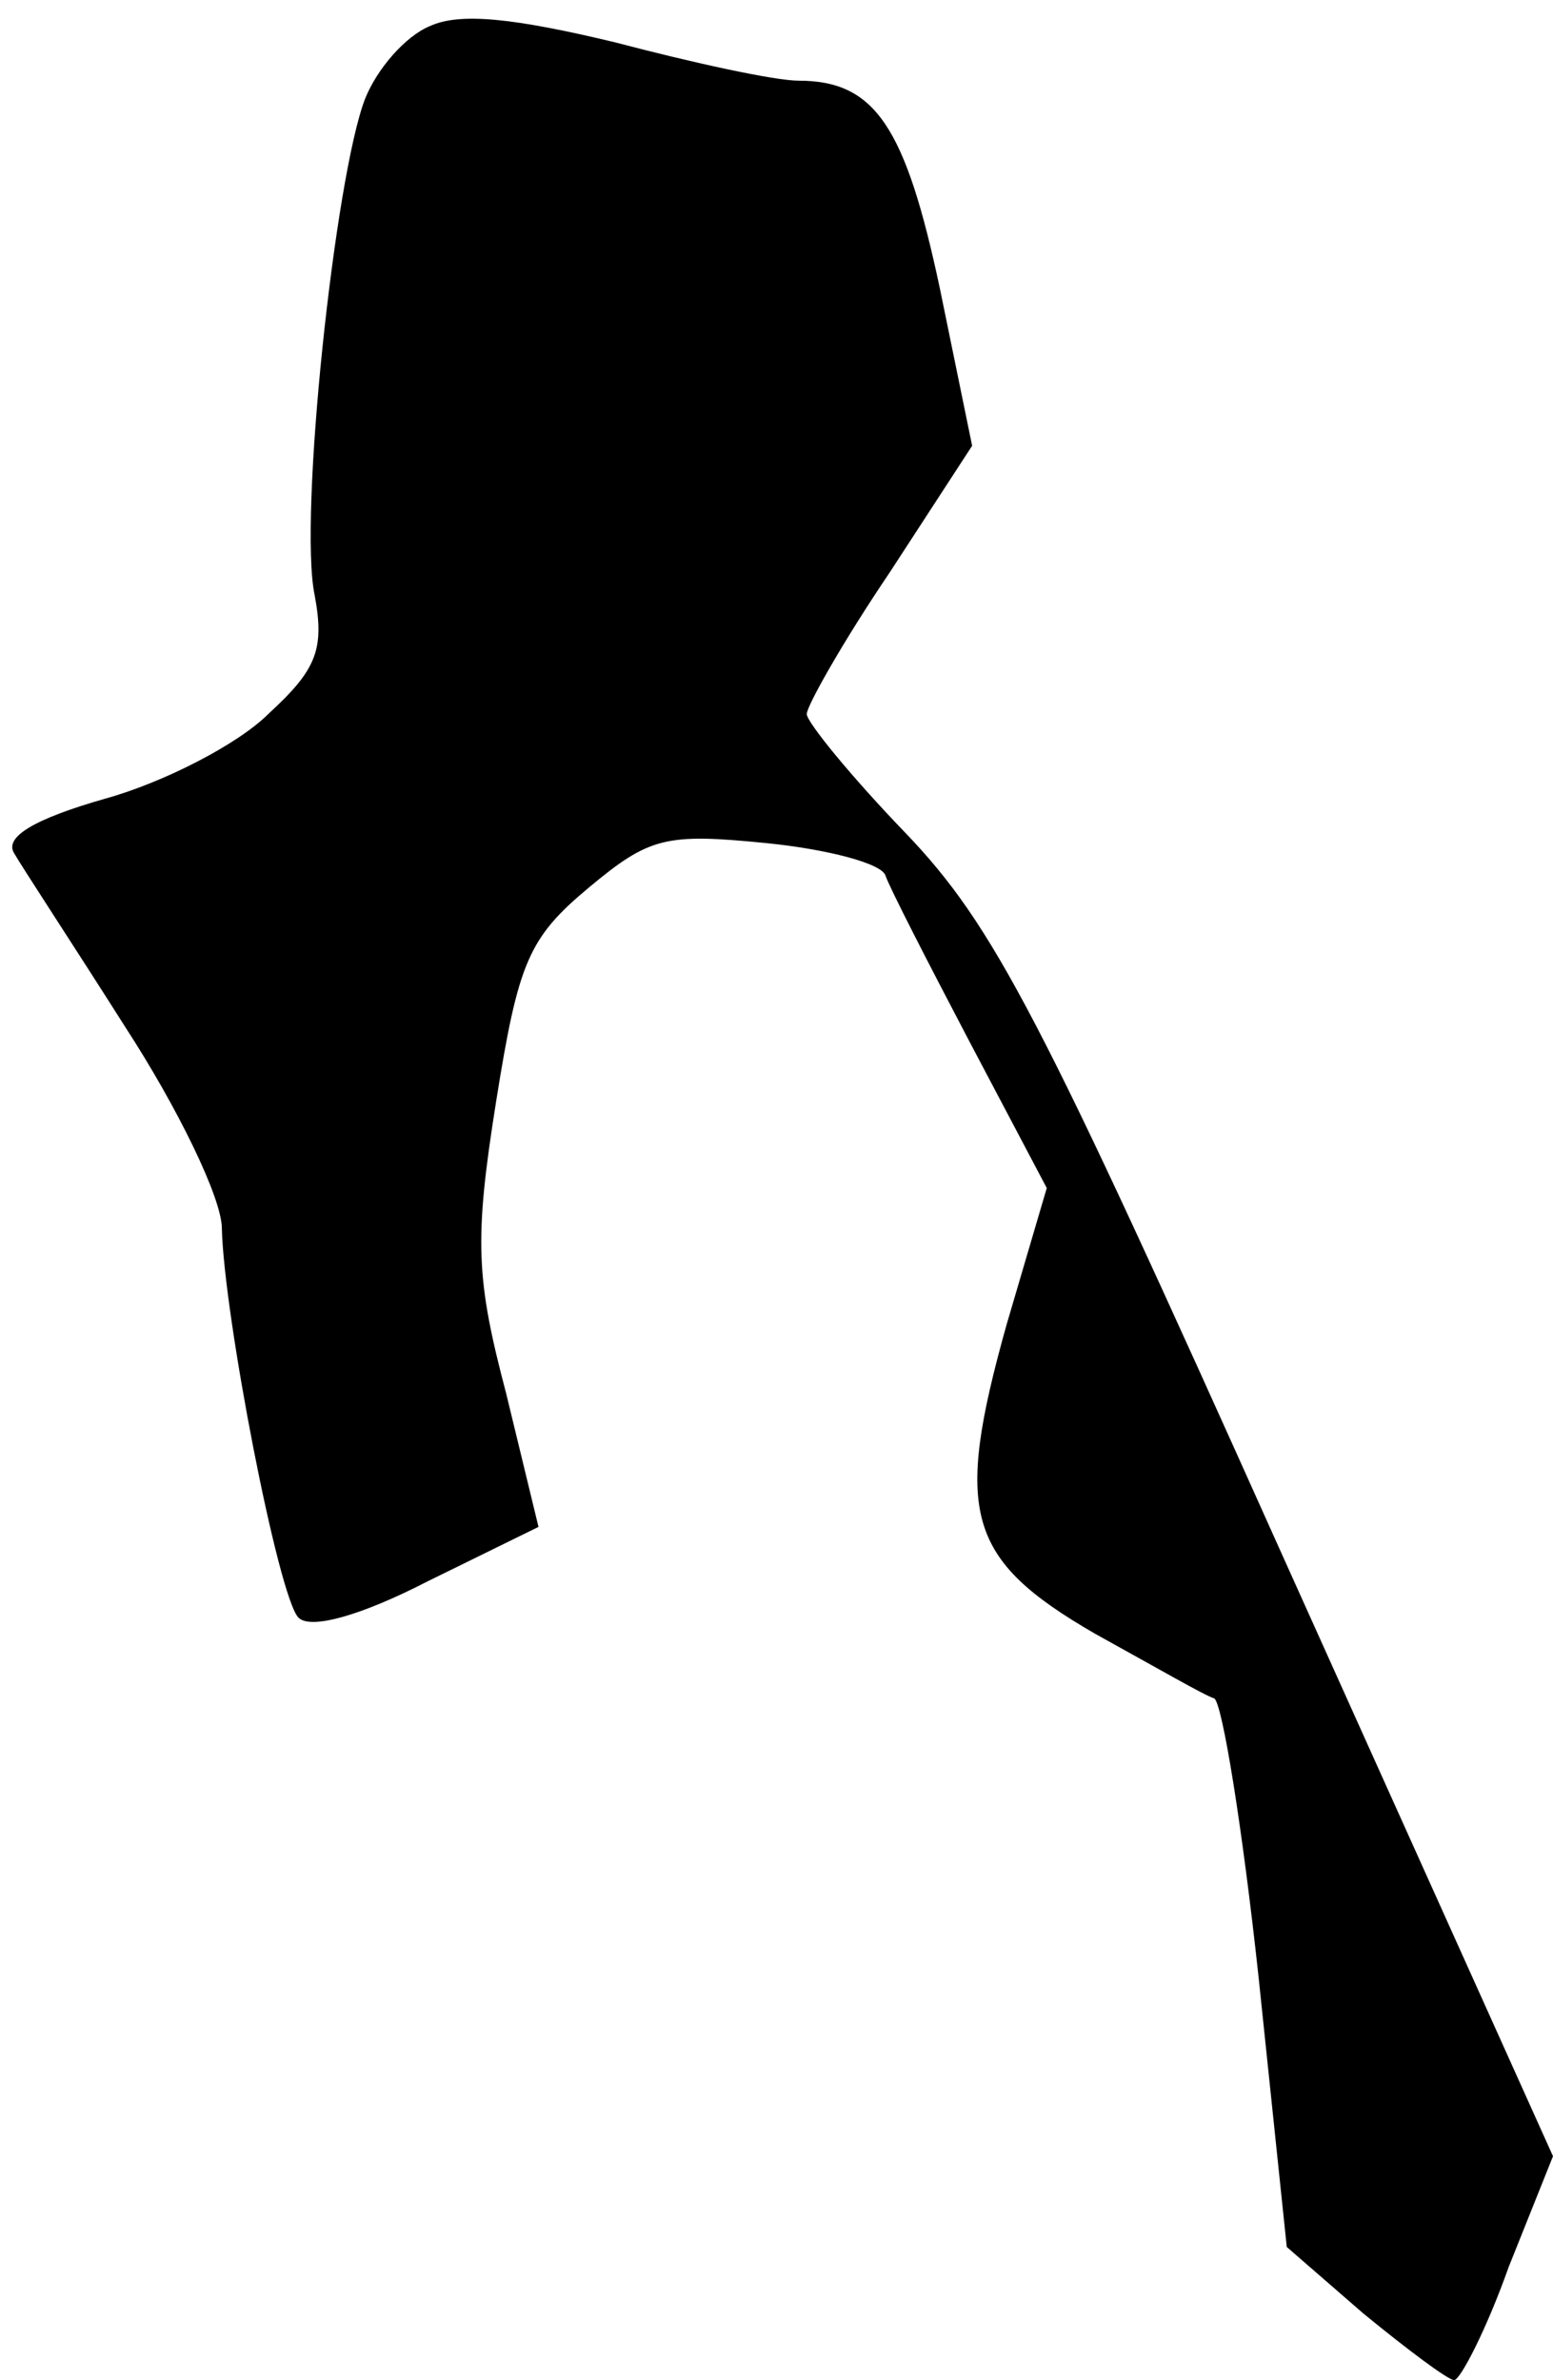 <?xml version="1.0" standalone="no"?>
<!DOCTYPE svg PUBLIC "-//W3C//DTD SVG 20010904//EN"
 "http://www.w3.org/TR/2001/REC-SVG-20010904/DTD/svg10.dtd">
<svg version="1.0" xmlns="http://www.w3.org/2000/svg"
 width="77pt" height="118pt" viewBox="0 0 77 118"
 preserveAspectRatio="xMidYMid meet">
<g transform="translate(0,118) scale(0.1,-0.1)"
fill="#000000" stroke="none">
<path fill="#000000" stroke="none" d="M213 1167 c-12 -5 -26 -21 -32 -36 -15
-39 -33 -208 -25 -246 5 -27 1 -37 -23 -59 -15 -15 -52 -34 -81 -42 -35 -10
-50 -19 -45 -27 4 -7 29 -45 55 -86 26 -40 48 -85 48 -100 1 -43 28 -183 38
-193 6 -6 31 1 64 18 l55 27 -16 66 c-15 57 -16 76 -5 145 11 69 16 81 46 106
30 25 38 27 88 22 30 -3 57 -10 59 -16 2 -6 21 -43 42 -83 l38 -72 -20 -68
c-26 -93 -20 -116 44 -153 29 -16 55 -31 59 -32 4 -2 14 -64 22 -138 l14 -134
38 -33 c22 -18 42 -33 45 -33 3 0 16 25 27 56 l22 55 -136 302 c-118 263 -141
308 -185 354 -27 28 -49 55 -49 59 0 4 18 36 41 70 l41 63 -16 78 c-17 80 -32
103 -70 103 -12 0 -53 9 -91 19 -50 12 -77 15 -92 8z"/>
</g>
</svg>
